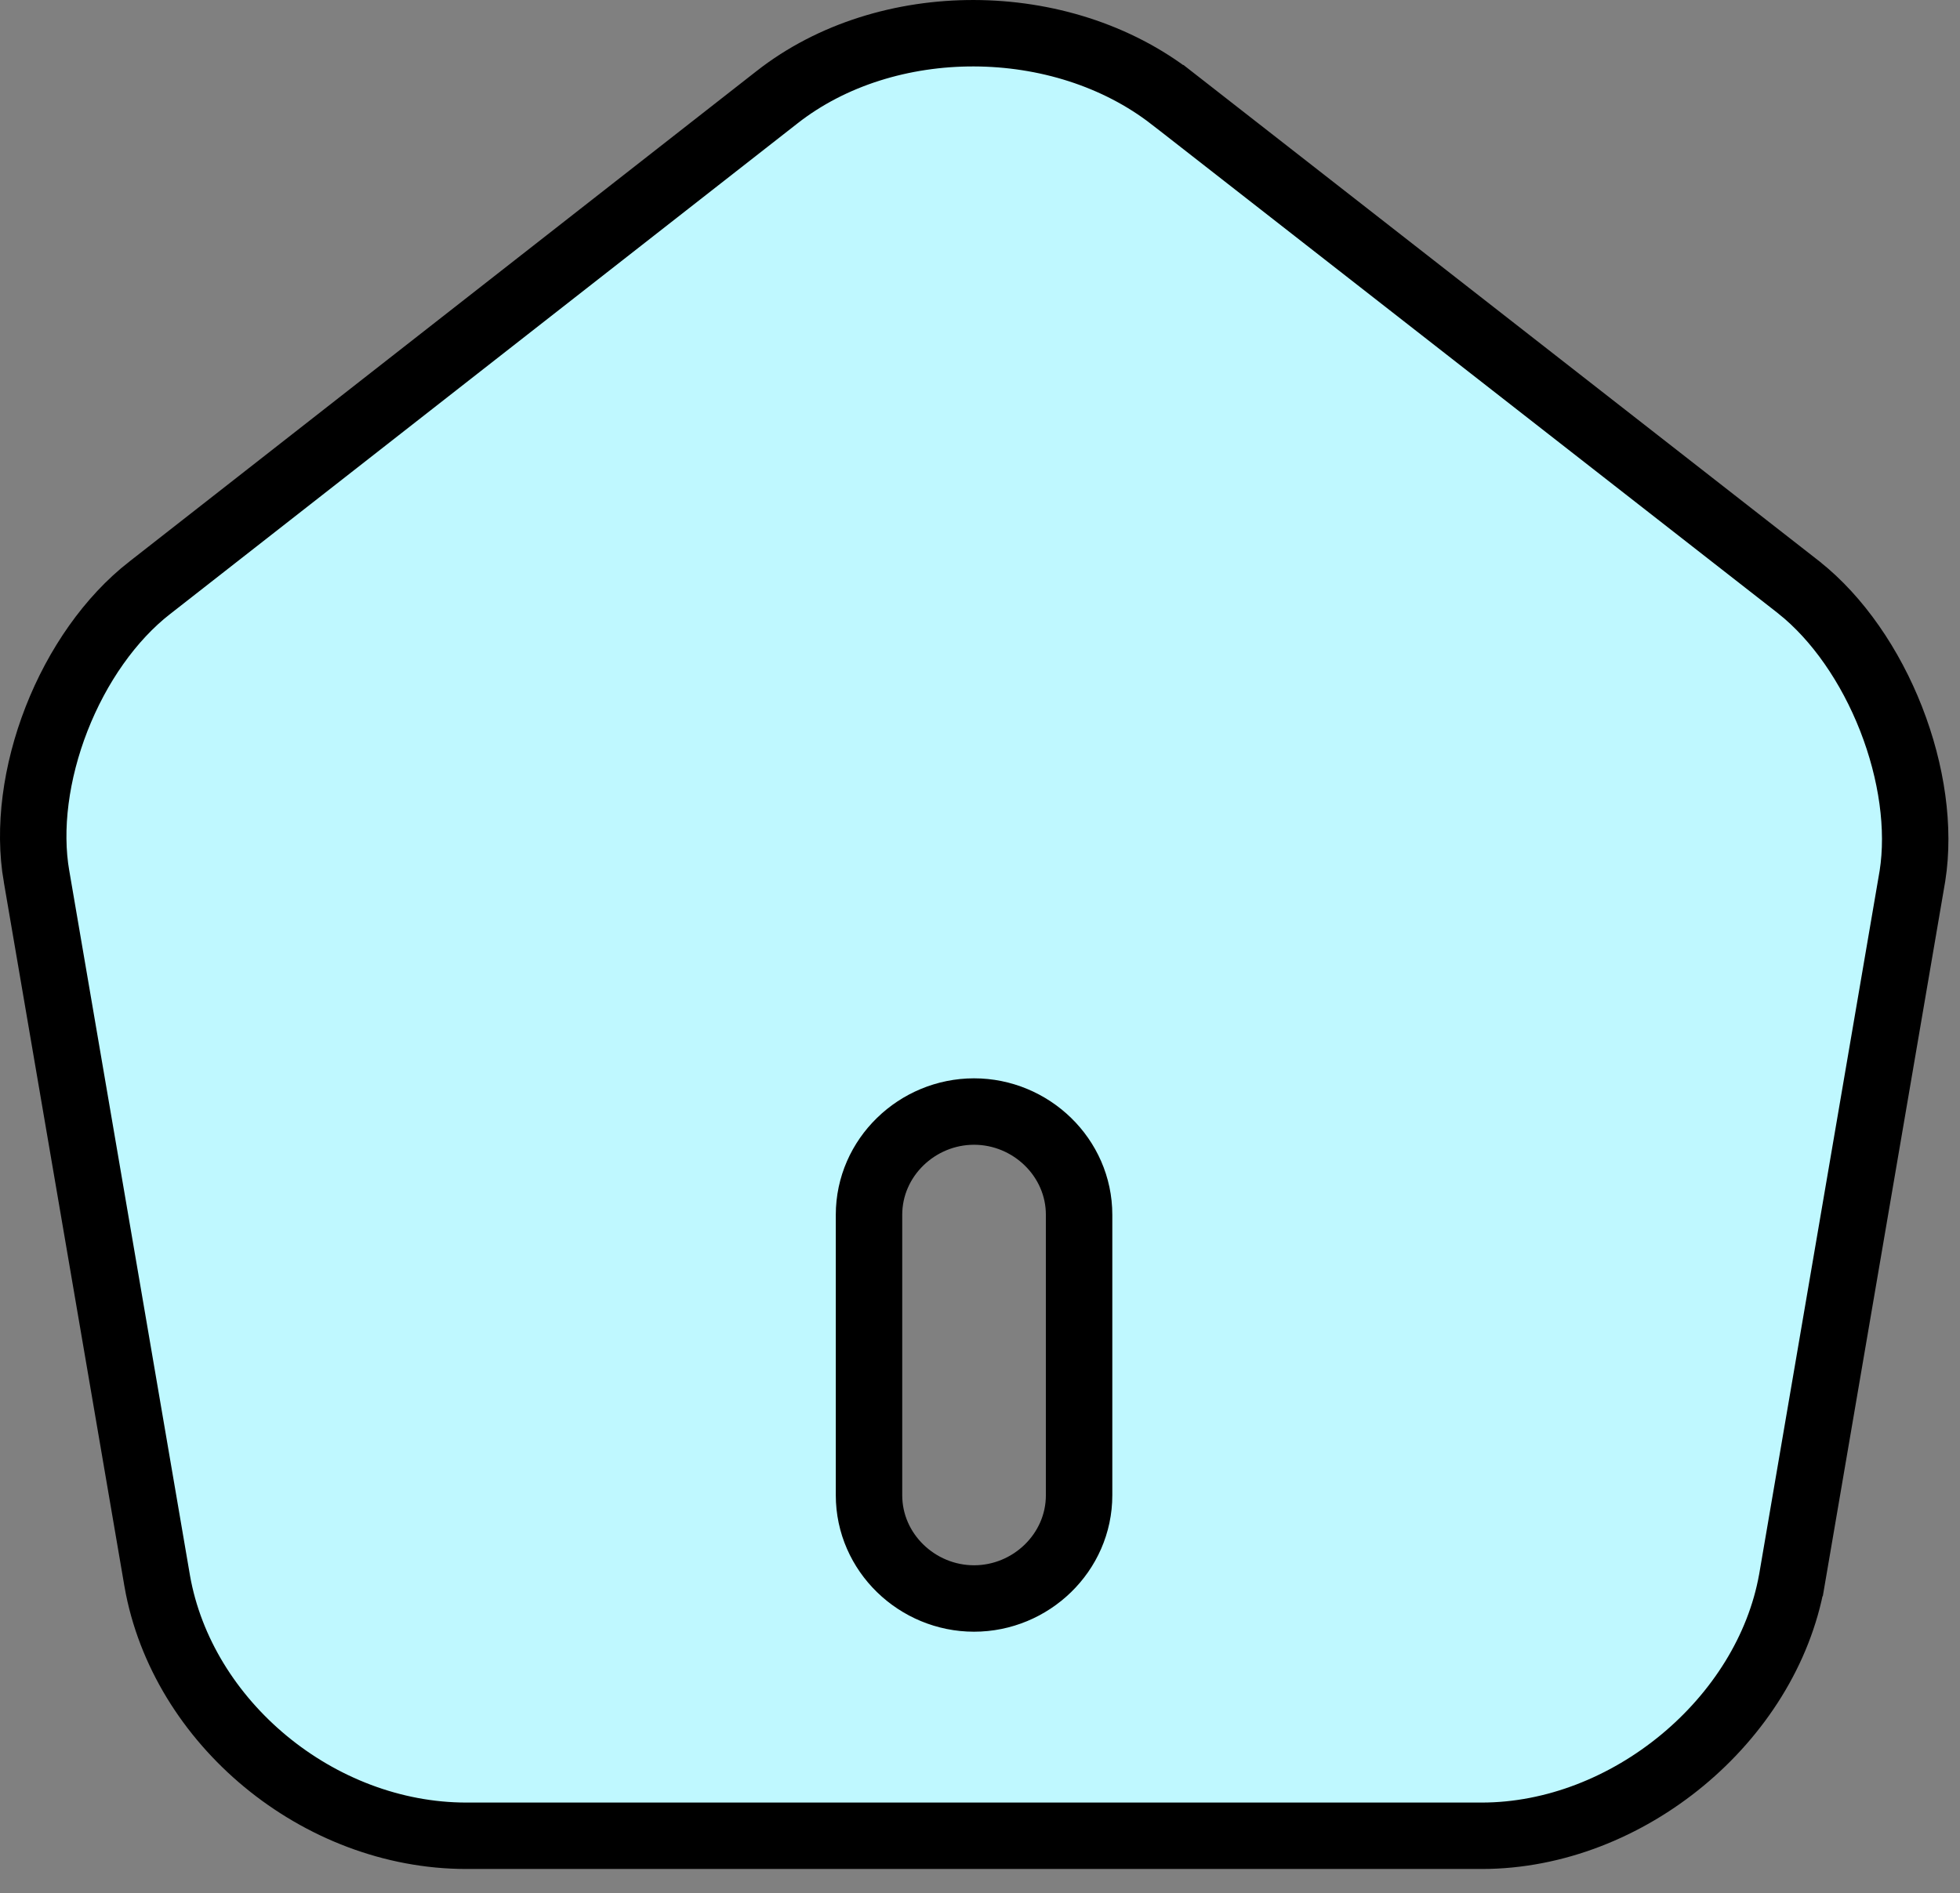 <svg width="59" height="57" viewBox="0 0 59 57" fill="none" xmlns="http://www.w3.org/2000/svg">
<rect x="0" y="0" width="59" height="57" fill="#808080" stroke="none"/>
<g id="&#240;&#159;&#166;&#134; icon &#34;home 1&#34;">
<path id="Vector" d="M23.392 2.926L23.393 2.925C26.687 0.344 31.946 0.363 35.28 2.956C35.28 2.956 35.281 2.956 35.281 2.956L54.157 17.692C54.158 17.693 54.159 17.694 54.16 17.695C55.319 18.618 56.299 20.041 56.926 21.642C57.552 23.243 57.794 24.937 57.569 26.37L53.939 47.571C53.938 47.572 53.938 47.573 53.938 47.574C53.187 51.783 48.999 55.271 44.602 55.271H14.04C9.582 55.271 5.484 51.865 4.733 47.603C4.733 47.602 4.733 47.602 4.733 47.601L1.101 26.391L1.1 26.389C0.849 24.945 1.077 23.246 1.702 21.645C2.328 20.044 3.32 18.622 4.506 17.698L4.508 17.697L23.392 2.926ZM29.321 48.127C31.032 48.127 32.483 46.746 32.483 45.017V36.576C32.483 34.847 31.032 33.466 29.321 33.466C27.61 33.466 26.159 34.847 26.159 36.576V45.017C26.159 46.746 27.61 48.127 29.321 48.127Z" fill="#BFF8FF" stroke="black" stroke-width="2"/>
</g>
</svg>
